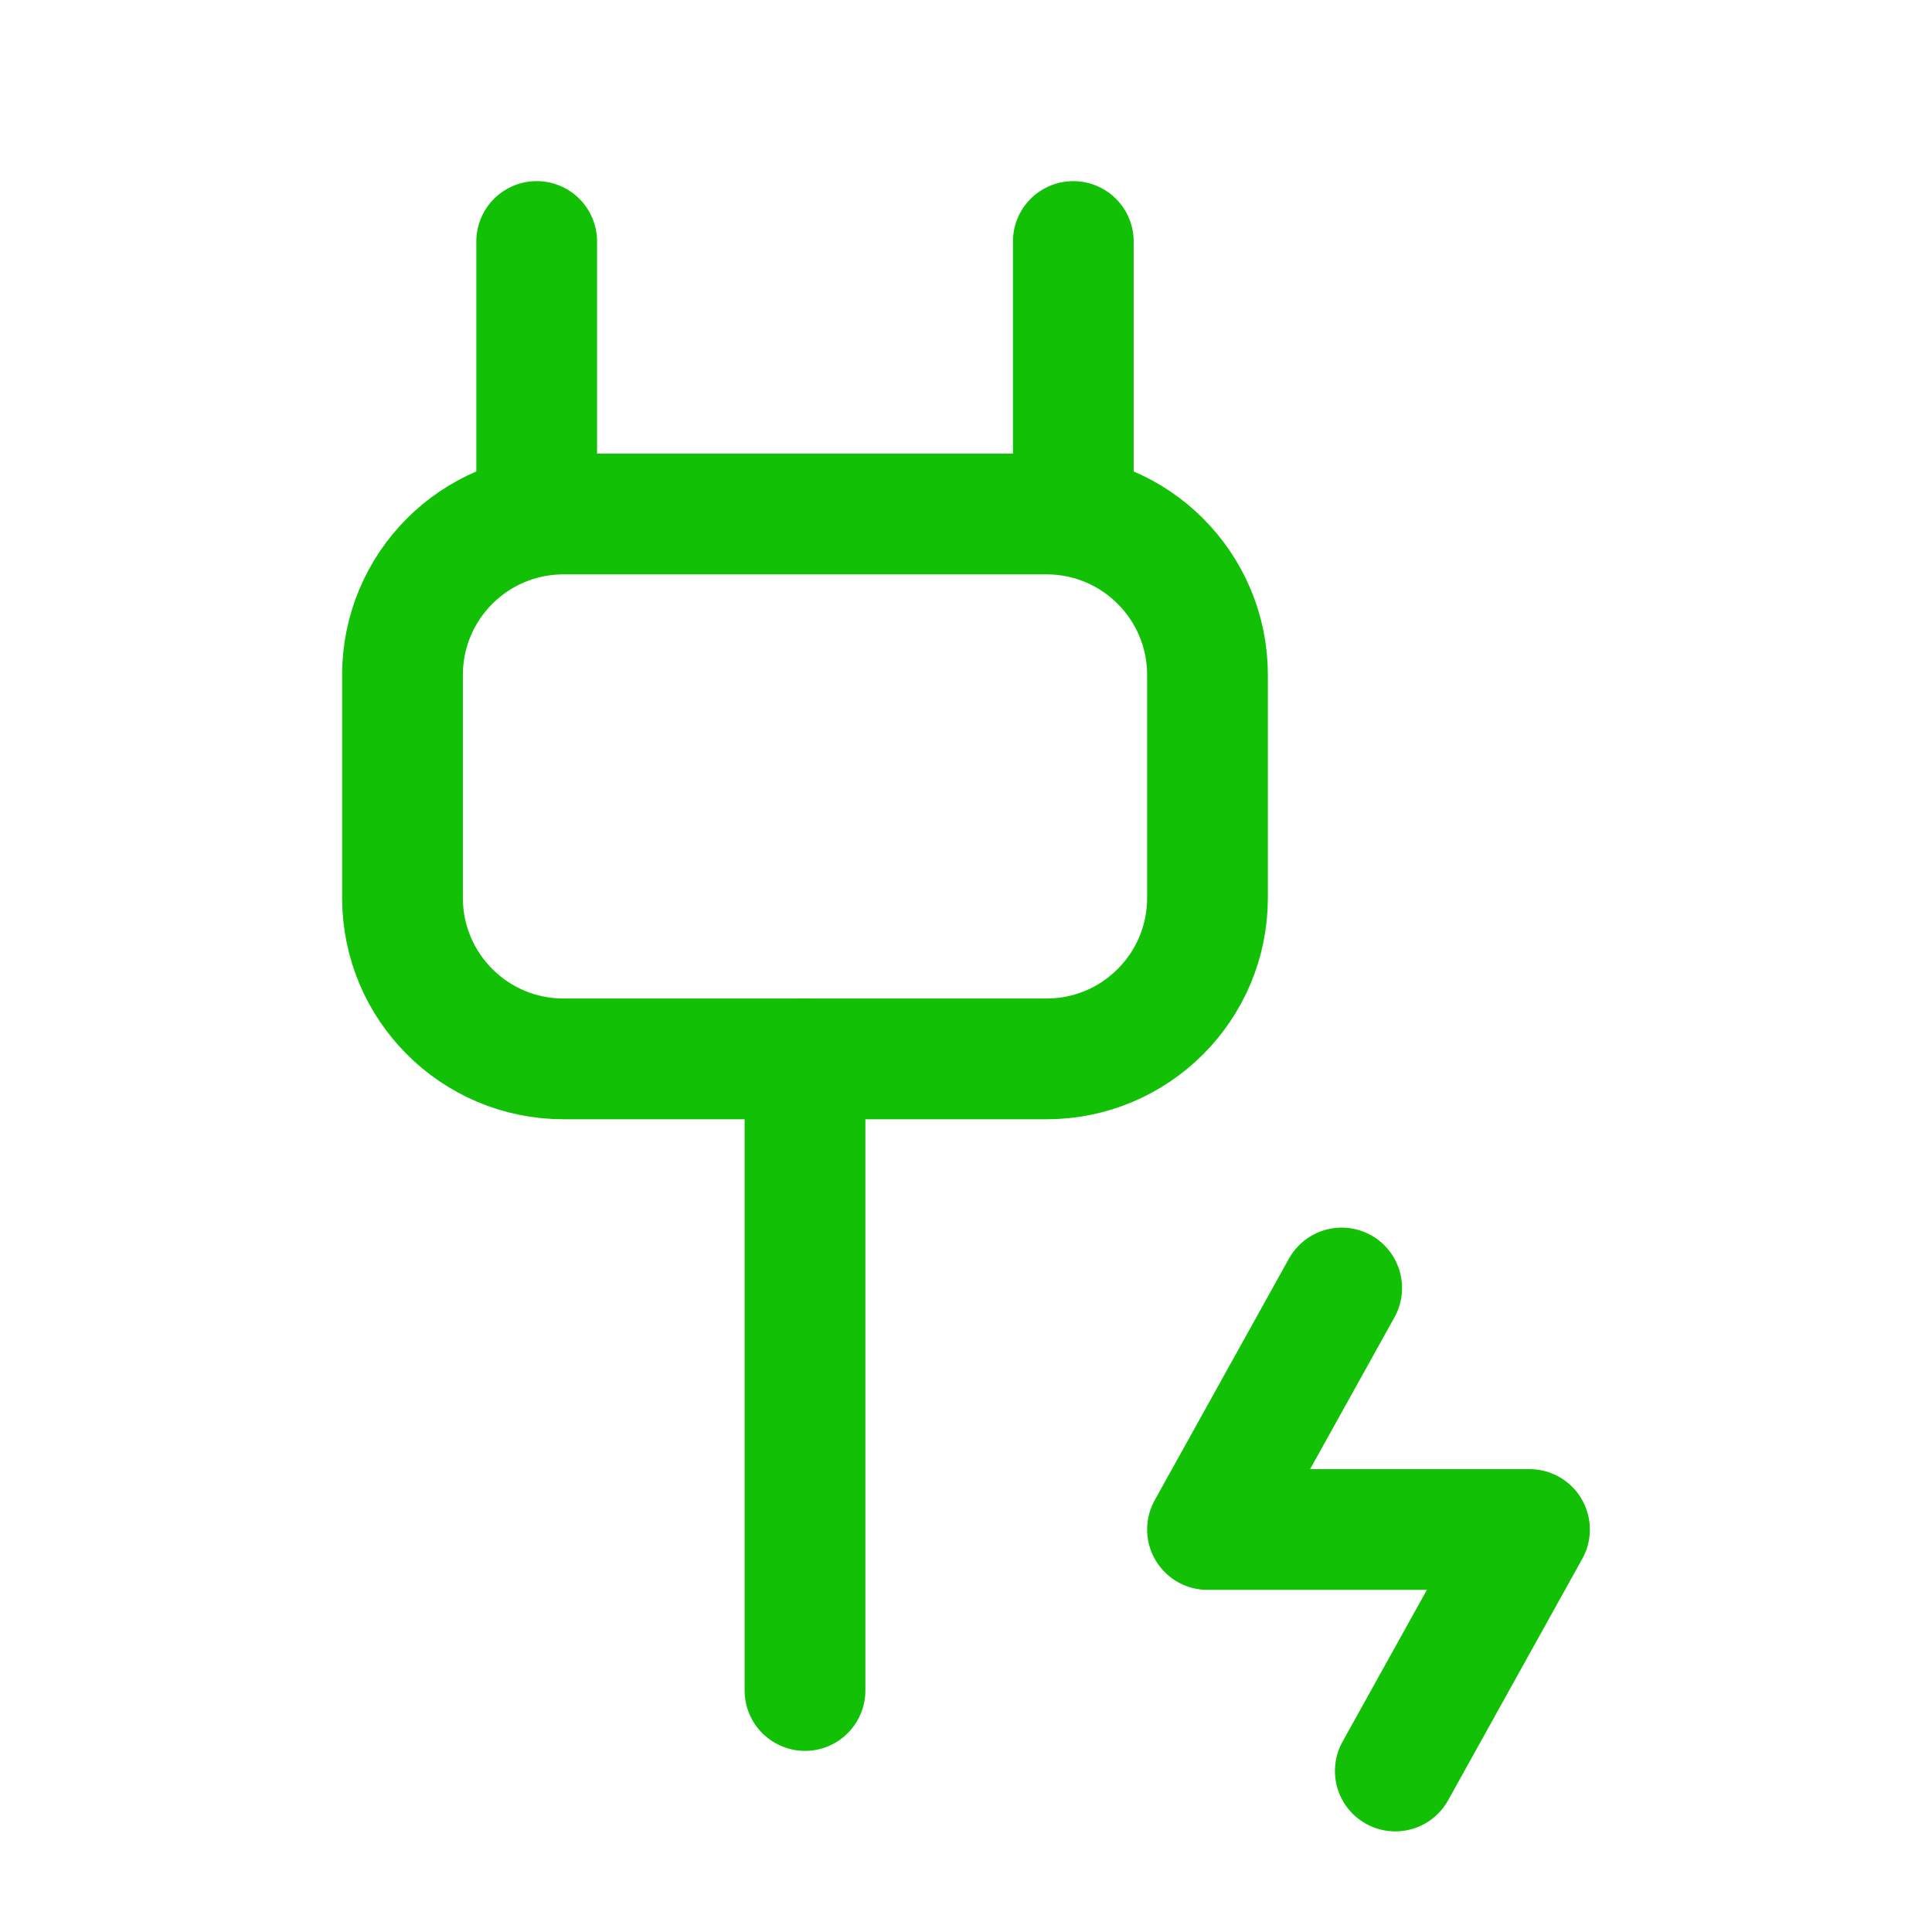 <!DOCTYPE svg PUBLIC "-//W3C//DTD SVG 1.1//EN" "http://www.w3.org/Graphics/SVG/1.1/DTD/svg11.dtd">
<!-- Uploaded to: SVG Repo, www.svgrepo.com, Transformed by: SVG Repo Mixer Tools -->
<svg width="800px" height="800px" viewBox="0 0 24 24" fill="none" xmlns="http://www.w3.org/2000/svg">
<g id="SVGRepo_bgCarrier" stroke-width="0"/>
<g id="SVGRepo_tracerCarrier" stroke-linecap="round" stroke-linejoin="round"/>
<g id="SVGRepo_iconCarrier"> <path d="M10 13.154V21" stroke="#12c106" stroke-width="1.5" stroke-linecap="round"/> <path d="M15 8.385V11.154C15 12.258 14.105 13.154 13 13.154H7C5.895 13.154 5 12.258 5 11.154V8.385C5 7.28 5.895 6.385 7 6.385H13C14.105 6.385 15 7.28 15 8.385Z" stroke="#12c106" stroke-width="1.5" stroke-linecap="round"/> <path d="M13.333 6.385V3" stroke="#12c106" stroke-width="1.5" stroke-linecap="round"/> <path d="M6.667 6.385V3" stroke="#12c106" stroke-width="1.5" stroke-linecap="round"/> <path d="M16.667 16L15 19H19L17.333 22" stroke="#12c106" stroke-width="1.5" stroke-linecap="round" stroke-linejoin="round"/> </g>
</svg>